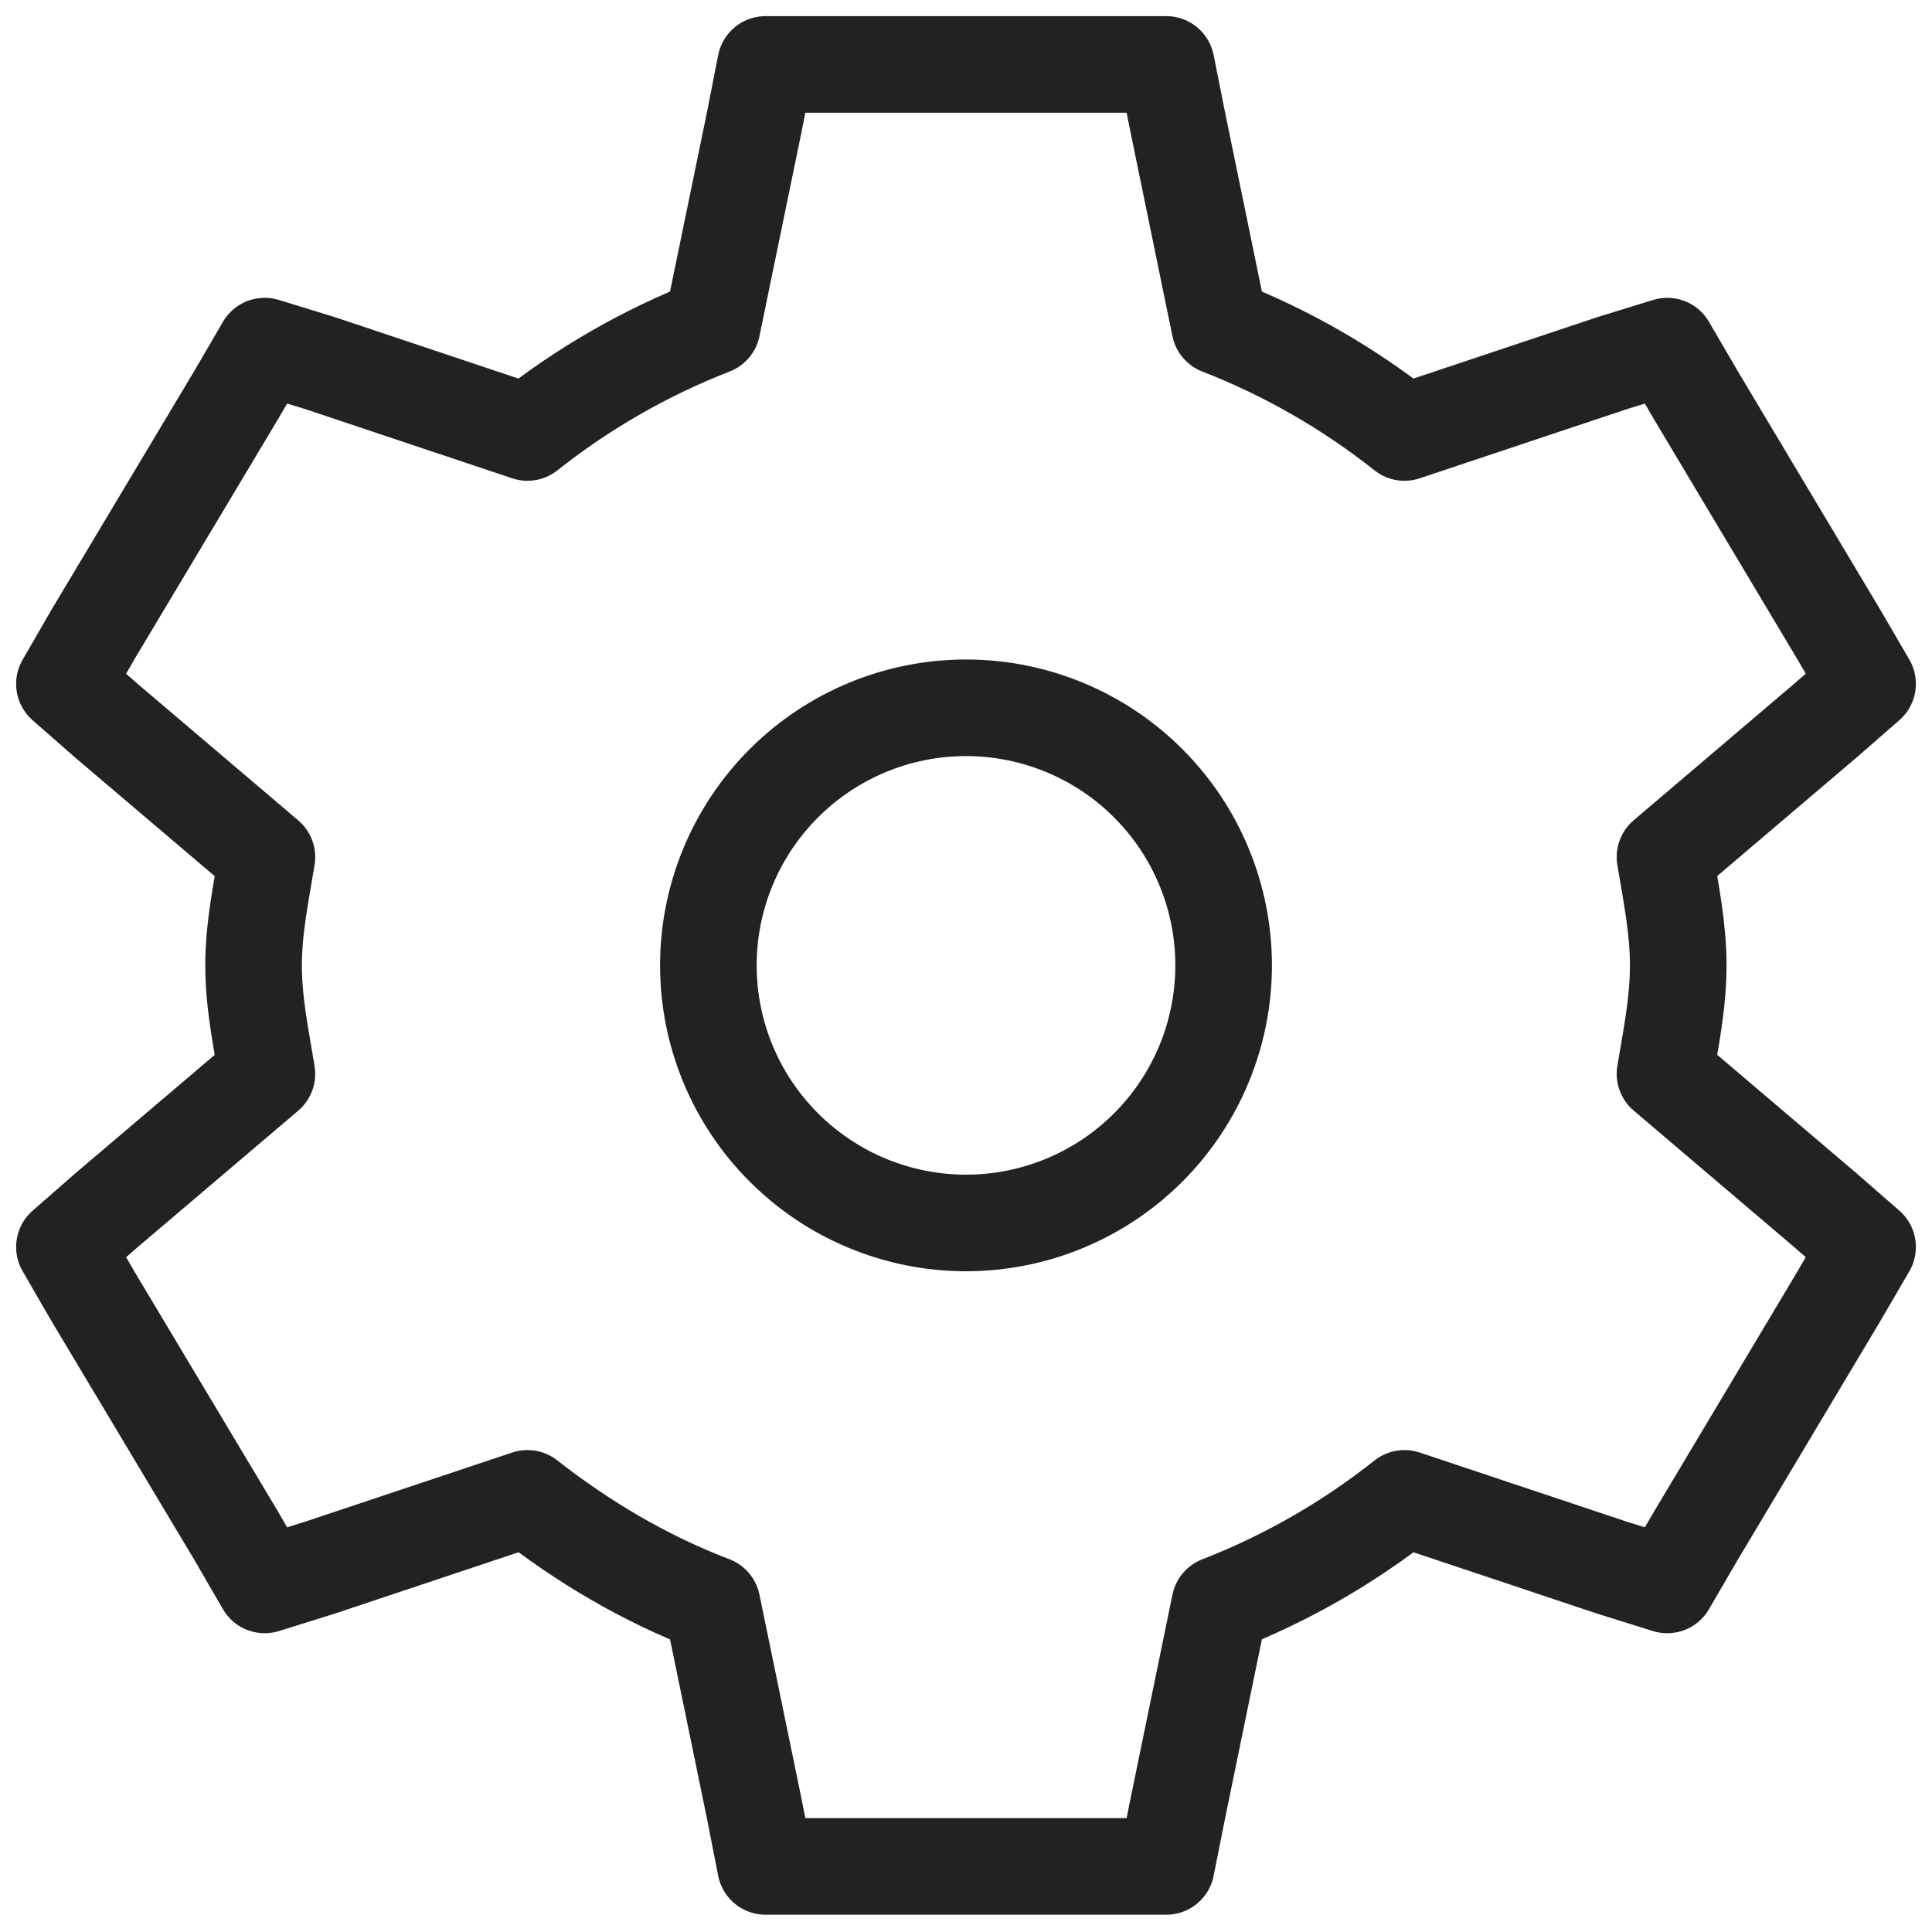 <svg width="20" height="20" viewBox="0 0 20 20" fill="none" xmlns="http://www.w3.org/2000/svg">
<path d="M7.925 0.667L7.811 1.249L7.372 3.38C6.683 3.648 6.039 4.018 5.46 4.477L3.316 3.76L2.74 3.583L2.441 4.096L0.965 6.564L0.667 7.08L1.104 7.463L2.763 8.873C2.703 9.243 2.625 9.607 2.625 9.995C2.625 10.383 2.703 10.748 2.763 11.117L1.104 12.527L0.667 12.909L0.965 13.424L2.441 15.891L2.74 16.407L3.316 16.227L5.46 15.511C6.035 15.961 6.671 16.34 7.372 16.608L7.811 18.739L7.925 19.321H12.073L12.189 18.739L12.627 16.608C13.316 16.34 13.96 15.97 14.539 15.511L16.683 16.227L17.259 16.407L17.559 15.892L19.033 13.424L19.333 12.909L18.895 12.527L17.236 11.116C17.297 10.747 17.373 10.383 17.373 9.993C17.373 9.607 17.297 9.241 17.236 8.872L18.895 7.461L19.333 7.079L19.033 6.564L17.559 4.097L17.259 3.583L16.683 3.761L14.539 4.477C13.96 4.018 13.316 3.648 12.627 3.38L12.189 1.249L12.073 0.667H7.925Z" stroke="#222222" stroke-linecap="square" stroke-linejoin="round"/>
<path d="M12.667 9.993C12.667 10.701 12.386 11.379 11.886 11.879C11.386 12.379 10.707 12.66 10 12.66C9.293 12.66 8.615 12.379 8.115 11.879C7.614 11.379 7.333 10.701 7.333 9.993C7.333 9.286 7.614 8.608 8.115 8.108C8.615 7.608 9.293 7.327 10 7.327C10.707 7.327 11.386 7.608 11.886 8.108C12.386 8.608 12.667 9.286 12.667 9.993V9.993Z" stroke="#222222" stroke-linecap="square" stroke-linejoin="round"/>
</svg>

